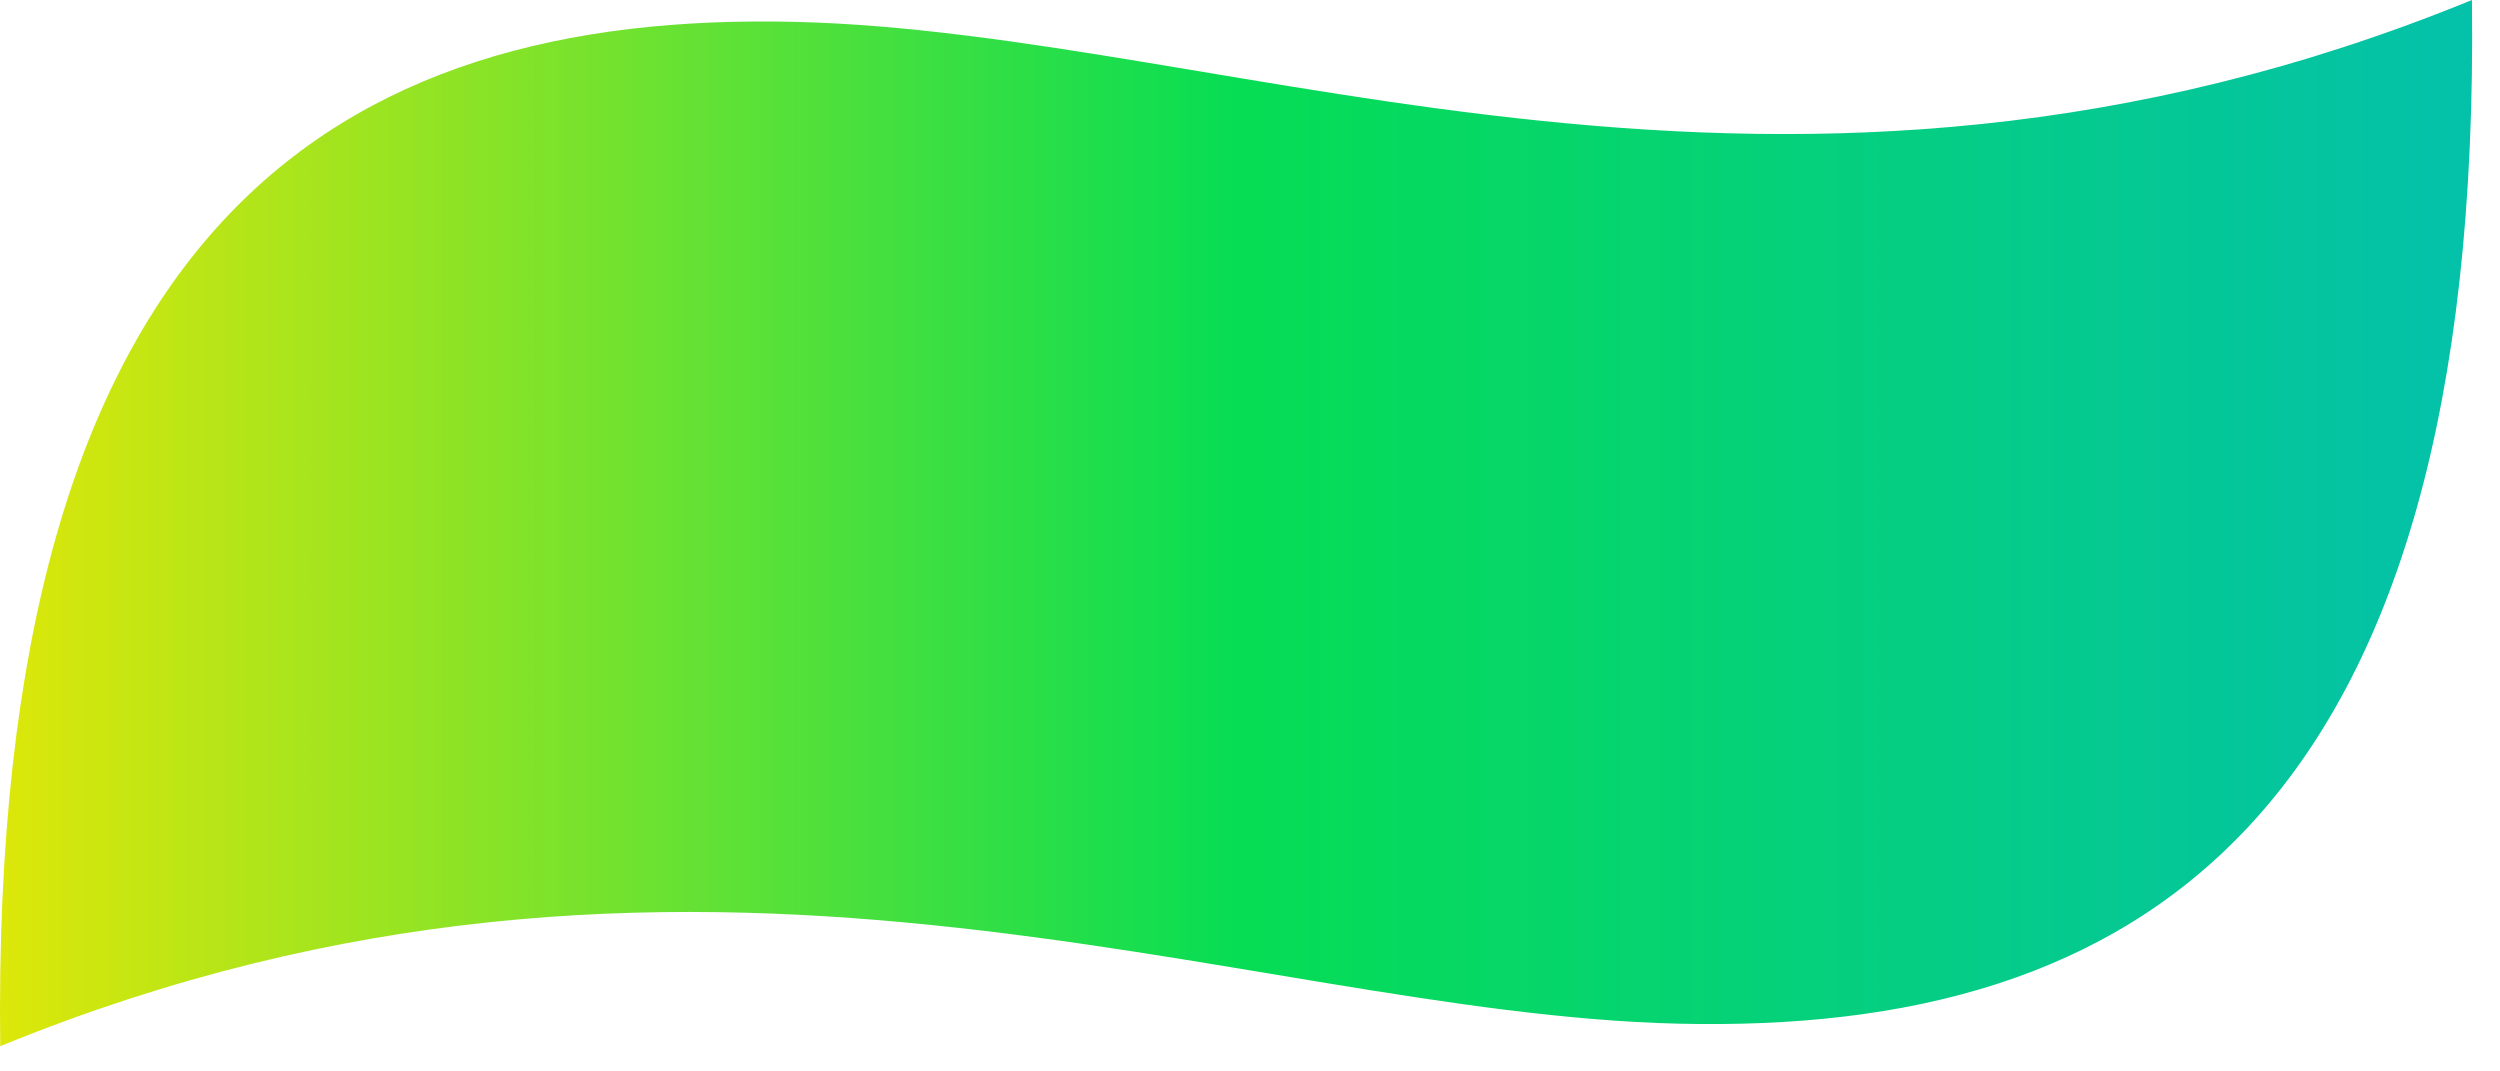 <svg width="77" height="33" viewBox="0 0 77 33" fill="none" xmlns="http://www.w3.org/2000/svg">
<g clip-path="url(#clip0_785_7)">
<path fill-rule="evenodd" clip-rule="evenodd" d="M0.007 32.223C-0.308 6.908 10.384 0.334 24.504 0.674C38.158 1.002 54.882 8.698 76.136 0C76.451 25.315 65.805 31.869 51.685 31.529C38.029 31.201 21.26 23.525 0.006 32.223H0.007Z" fill="url(#paint0_linear_785_7)"/>
</g>
<defs>
<linearGradient id="paint0_linear_785_7" x1="-9.33062e-05" y1="16.112" x2="76.144" y2="16.112" gradientUnits="userSpaceOnUse">
<stop stop-color="#DDE70A"/>
<stop offset="0.502" stop-color="#06DD54"/>
<stop offset="1" stop-color="#04C1AA"/>
</linearGradient>
<clipPath id="clip0_785_7">
<rect width="76.144" height="32.224" fill="white"/>
</clipPath>
</defs>
</svg>
